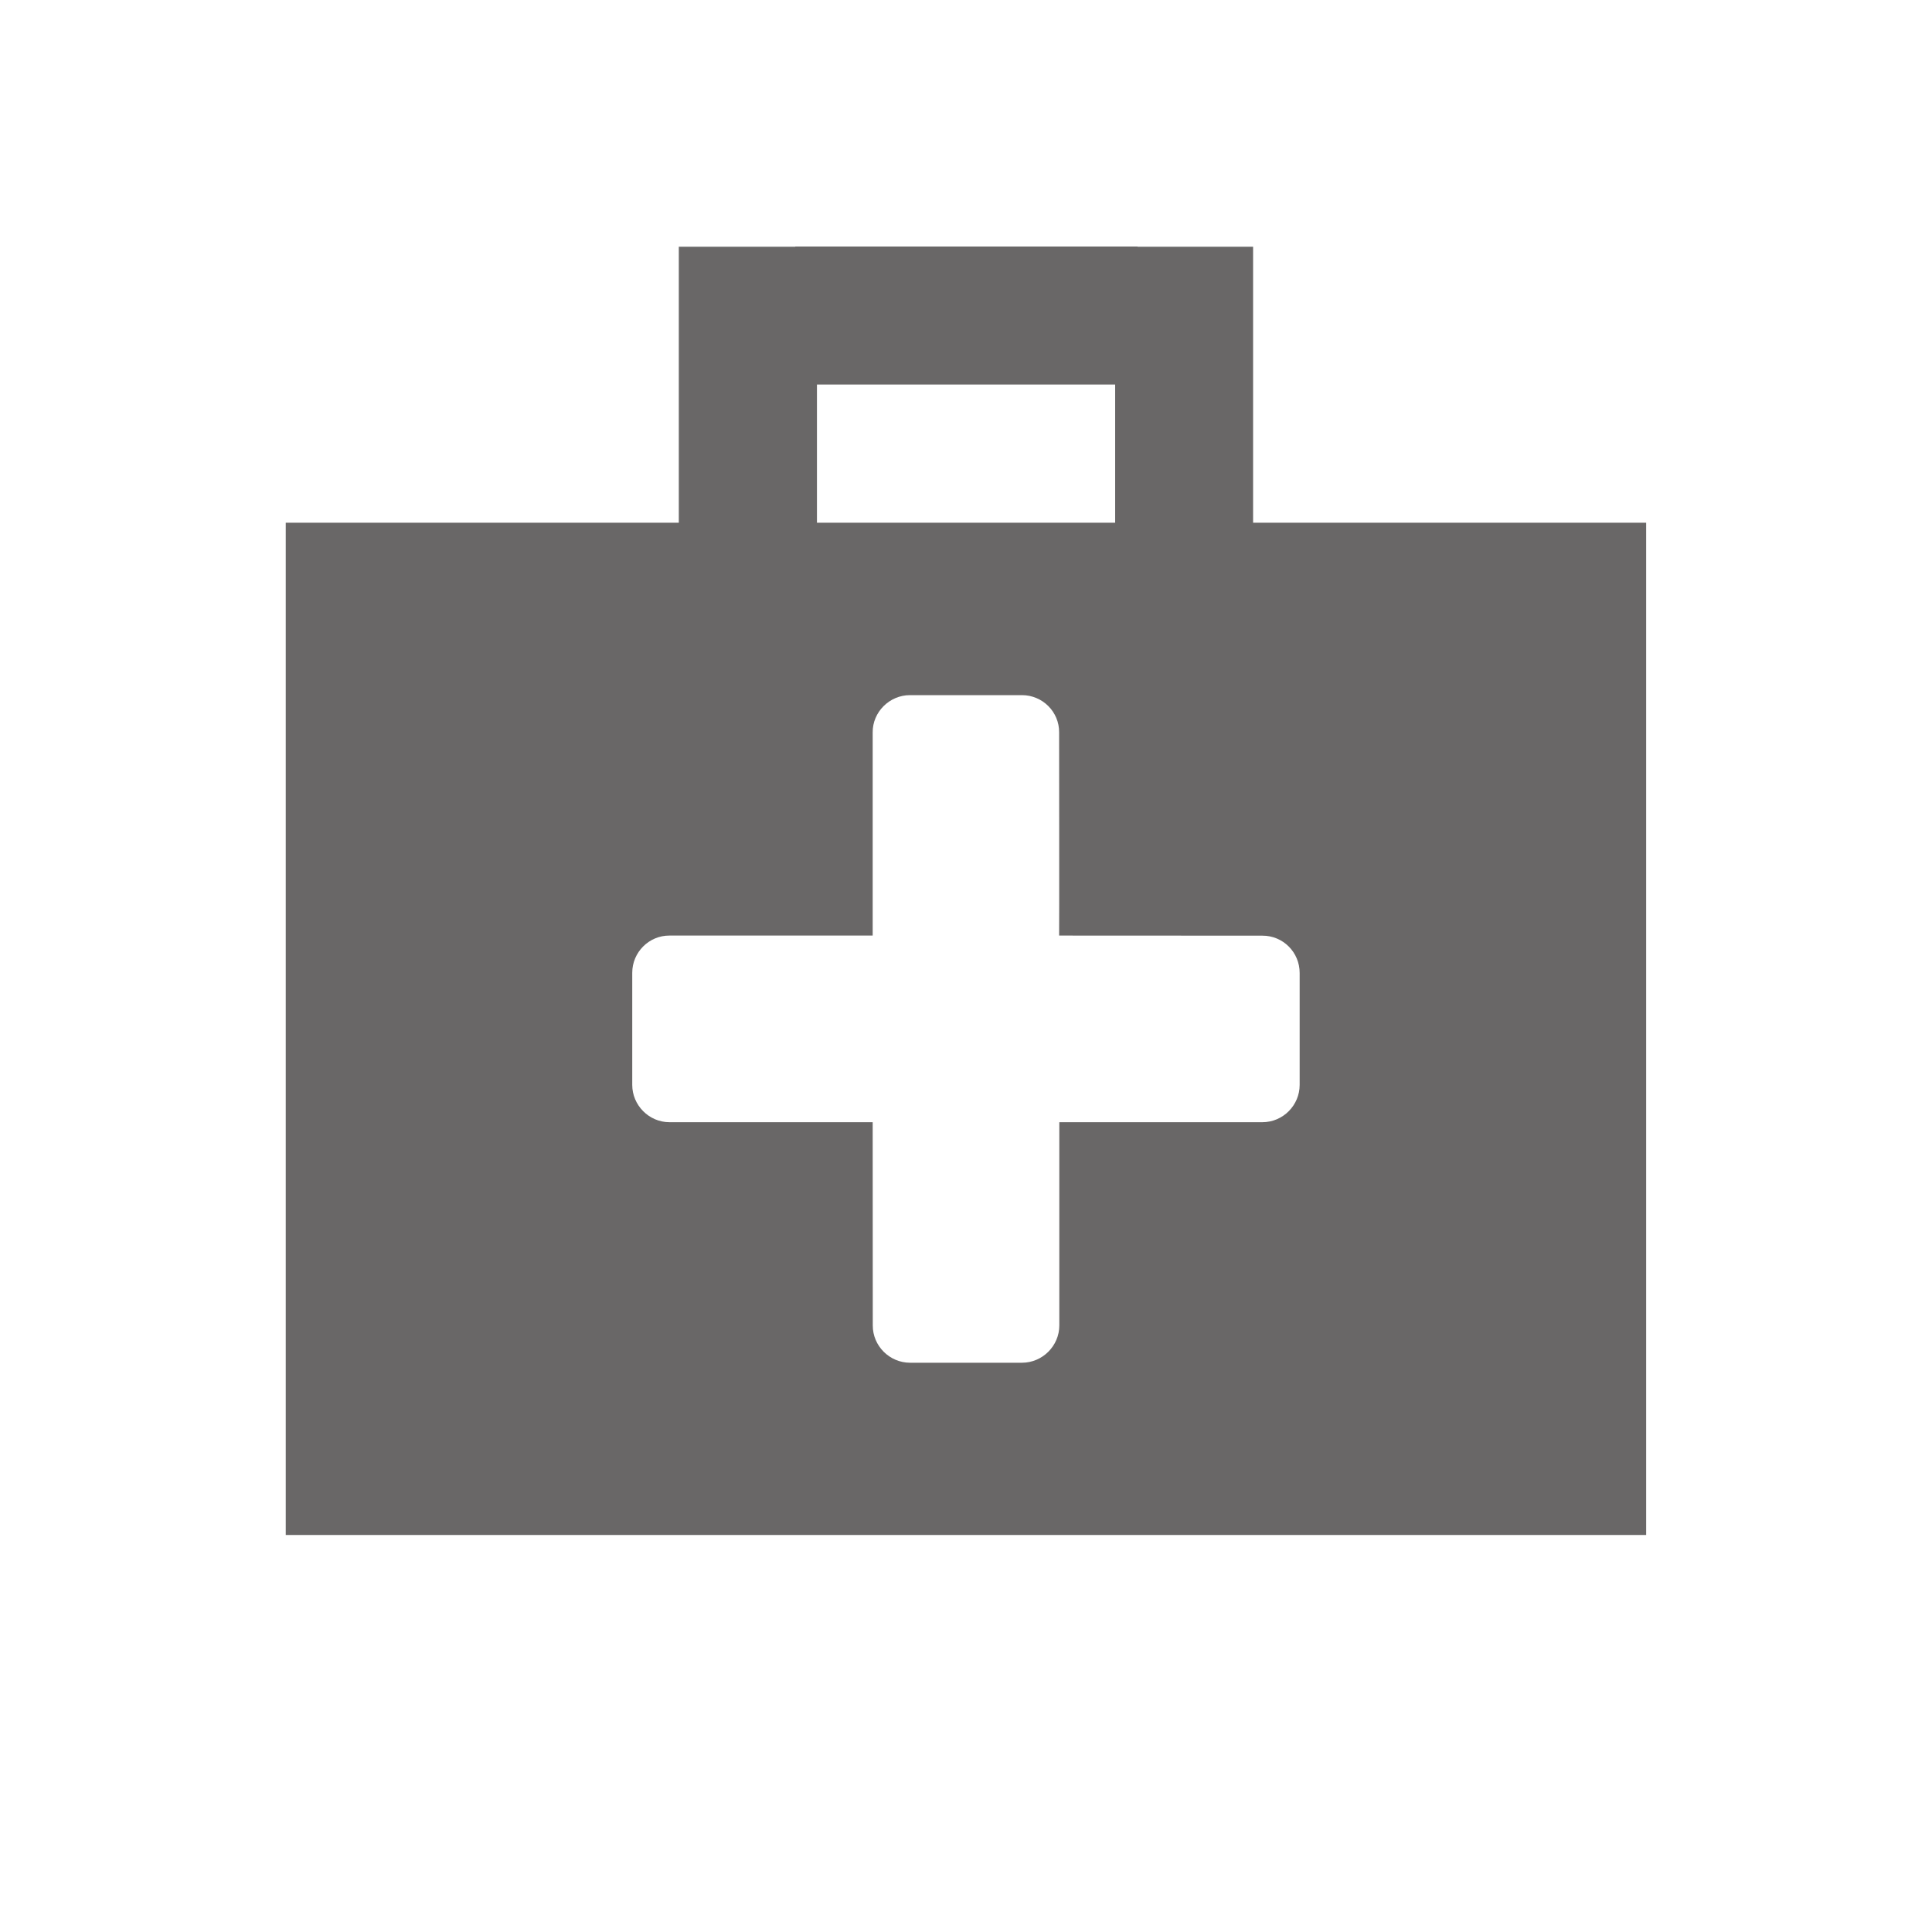 <?xml version="1.0" encoding="utf-8"?>
<!-- Generator: Adobe Illustrator 16.0.0, SVG Export Plug-In . SVG Version: 6.00 Build 0)  -->
<!DOCTYPE svg PUBLIC "-//W3C//DTD SVG 1.1//EN" "http://www.w3.org/Graphics/SVG/1.1/DTD/svg11.dtd">
<svg version="1.1" id="Layer_1" xmlns="http://www.w3.org/2000/svg" xmlns:xlink="http://www.w3.org/1999/xlink" x="0px" y="0px"
	 width="20px" height="20px" viewBox="0 0 20 20" enable-background="new 0 0 20 20" xml:space="preserve">
<path fill="#696767" d="M12.972,5.411V2.554h-1.196V2.552H8.233v0.002H7.027v2.857H2.958v10.479h6.245h1.595h6.243V5.411H12.972z
	 M8.457,3.981h3.087v1.43H8.457V3.981z M13.454,11.231c0,0.21-0.172,0.386-0.386,0.386h-2.102v2.104
	c0,0.211-0.174,0.386-0.387,0.386H9.421c-0.213,0-0.387-0.175-0.386-0.386l-0.001-2.104c0.001,0-2.104,0-2.104,0
	c-0.212,0-0.385-0.176-0.385-0.386V10.07c0-0.212,0.173-0.386,0.385-0.385h2.104L9.034,7.582C9.032,7.371,9.208,7.196,9.42,7.196
	h1.159c0.213,0,0.387,0.173,0.385,0.386c0,0,0.002,2.104,0,2.103l2.104,0.001c0.214-0.001,0.386,0.172,0.386,0.386V11.231z"/>
</svg>
